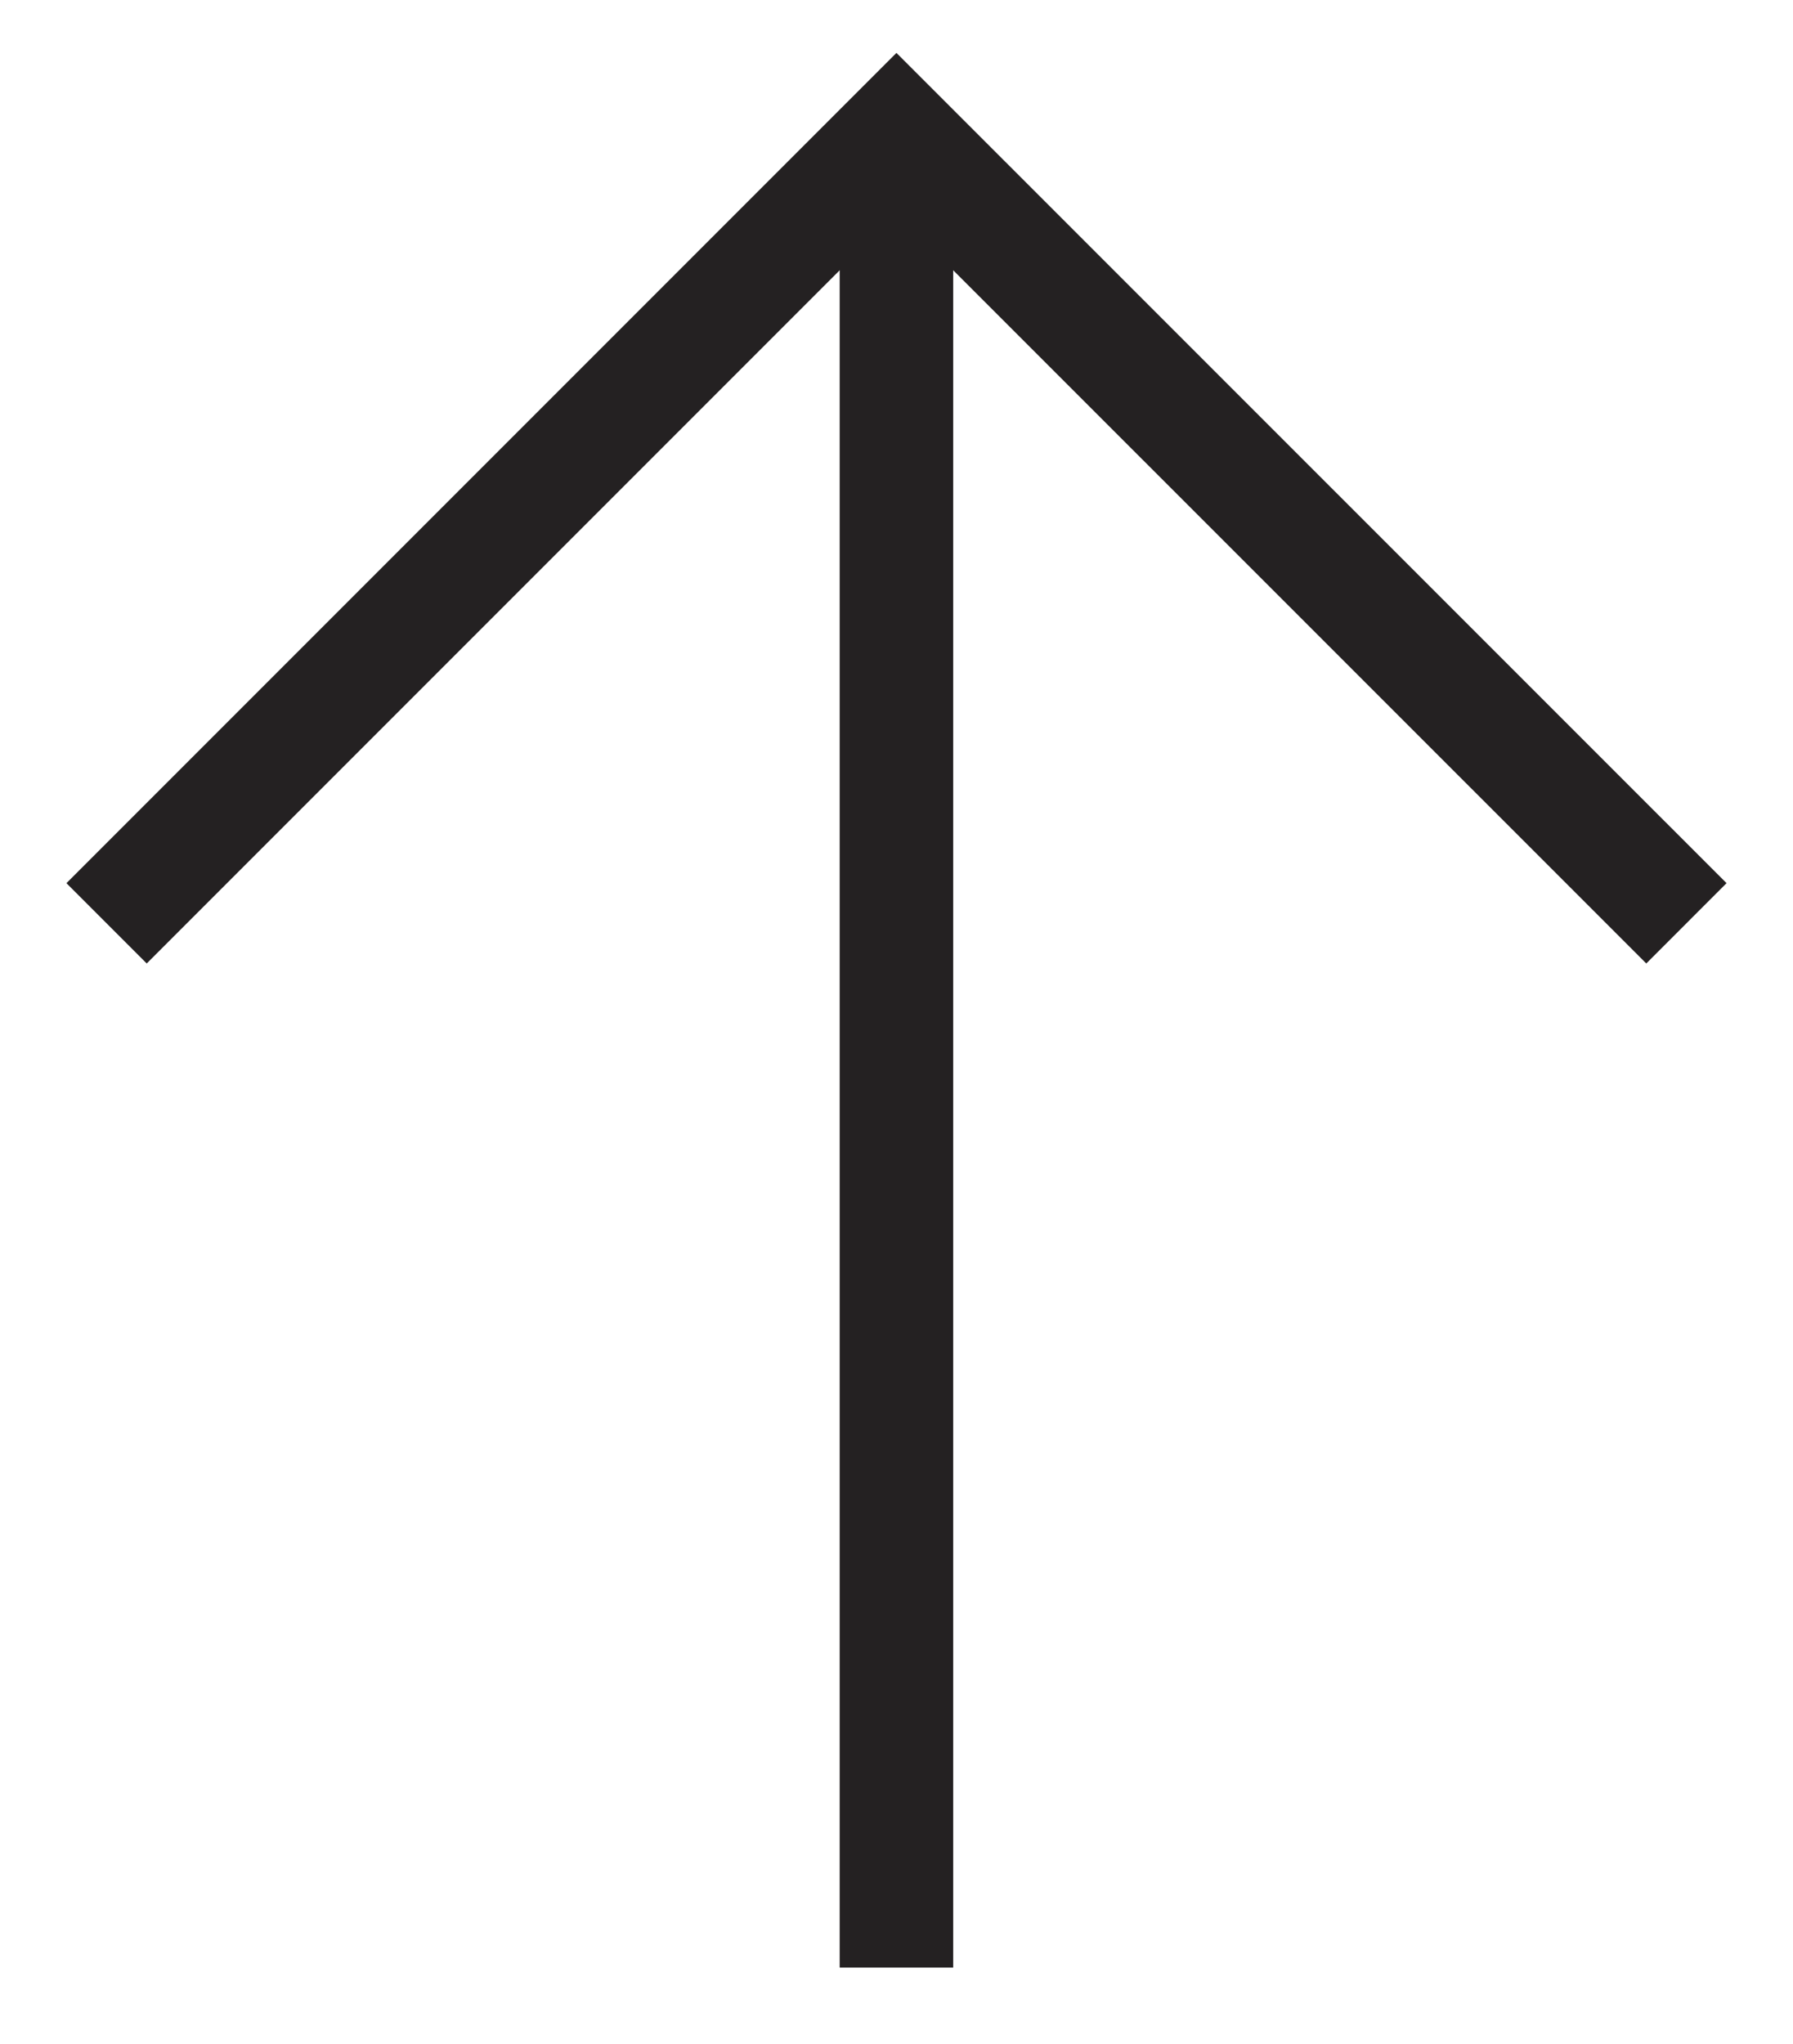 <svg id="Layer_1" data-name="Layer 1" xmlns="http://www.w3.org/2000/svg" viewBox="0 0 15.795 18"><defs><style>.cls-1{fill:none;stroke:#242122;stroke-miterlimit:10;}</style></defs><title>Artboard 1</title><line class="cls-1" x1="7.897" y1="17.327" x2="7.897" y2="1.198"/><polyline class="cls-1" points="0.939 8.131 7.897 1.173 14.856 8.131"/></svg>